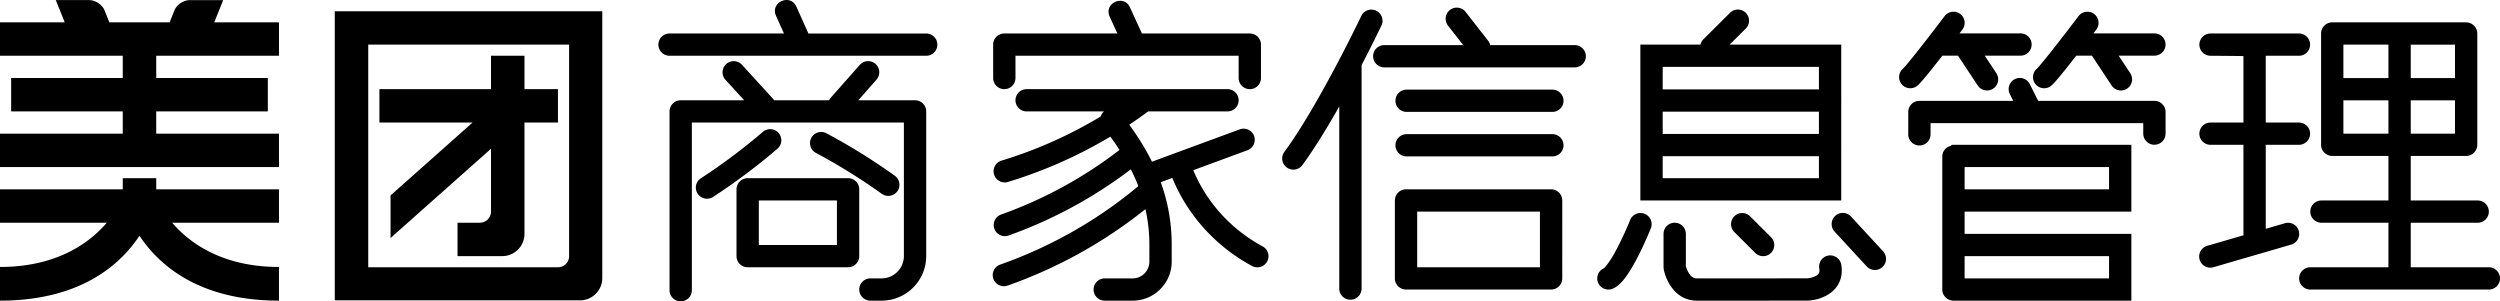 <svg xmlns="http://www.w3.org/2000/svg" viewBox="0 0 448 54"><path fill-rule="evenodd" d="M19.14 39.912H0v-5.984h21.997v-1.995h5.999v1.995h21.996v5.984h-19.14c3.45 4.04 9.487 7.928 19.14 7.928v6.035c-13.73 0-21.158-5.85-24.996-11.625C21.158 48.025 13.73 53.875 0 53.875V47.84c9.653 0 15.69-3.889 19.14-7.928zM38.394 4.007h11.598v5.984H0V4.007h11.598l-1.6-3.99h5.98c1.116 0 2.347.817 2.762 1.853l.857 2.137h10.798l.857-2.137C31.668.834 32.9.018 34.014.018h5.98l-1.6 3.99zm-16.397 9.974H2v5.984h19.997v3.99H0v5.984h49.992v-5.984H27.996v-3.99h19.997v-5.984H27.996V9.99h-6v3.99zm65.99 1.995V9.99h5.999v5.985h5.999v5.984h-6v19.957c0 2.199-1.788 3.98-3.995 3.98h-8.002v-5.985h4.001c1.112 0 1.998-.9 1.998-2.01V21.96v4.698L69.989 42.65v-7.632L84.686 21.96H67.99v-5.984h19.997zM59.99 2.013v51.81h43.934c2.212 0 4.005-1.784 4.005-3.98V2.013H59.99zm292.067 43.883h25.884v3.99h-25.884v-3.99zm-2.232 7.962a.44.44 0 0 0 .122.017h31.993V41.907h-29.883v-3.99h29.883V25.95h-31.994a.49.49 0 0 0-.364.178c-.875.213-1.525 1-1.525 1.938v23.812c0 1.023.773 1.866 1.768 1.981zm2.232-23.92h25.884v3.99h-25.884v-3.99zM65.99 47.892V7.997h35.994v37.916c0 1.092-.89 1.978-1.986 1.978H65.99zm294.171-31.036a1.992 1.992 0 0 1 .894-2.677 2.002 2.002 0 0 1 2.683.892l1.506 3.005h20.827c1.105 0 2 .893 2 1.994v3.874a1.997 1.997 0 0 1-2 1.994c-1.104 0-2-.893-2-1.994v-1.879h2-42.113 2v2.011a1.997 1.997 0 0 1-2 1.995c-1.105 0-2-.893-2-1.995V20.07c0-1.101.895-1.994 2-1.994h16.815l-.612-1.22zm19.499-6.882h6.407c1.104 0 2-.893 2-1.995a1.997 1.997 0 0 0-2-1.994h-10.929l.2-.263.323-.426c.664-.88.488-2.131-.394-2.794a2.003 2.003 0 0 0-2.8.392 412.946 412.946 0 0 1-3.761 4.897l-.197.252c-1.815 2.32-3.168 3.967-3.532 4.294a1.991 1.991 0 0 0-.149 2.817 2.003 2.003 0 0 0 2.825.148c.628-.564 1.964-2.19 4.01-4.805l.198-.254.21-.269h2.797l3.535 5.343a2.003 2.003 0 0 0 2.77.566 1.992 1.992 0 0 0 .568-2.764l-2.081-3.145zm-23.996 0h6.406c1.105 0 2-.893 2-1.995a1.997 1.997 0 0 0-2-1.994h-10.928l.199-.263.323-.426c.665-.88.489-2.131-.393-2.794a2.003 2.003 0 0 0-2.8.392 412.946 412.946 0 0 1-3.761 4.897l-.197.252c-1.816 2.32-3.168 3.967-3.532 4.294a1.991 1.991 0 0 0-.149 2.817 2.003 2.003 0 0 0 2.824.148c.628-.564 1.965-2.19 4.01-4.805l.199-.254.21-.269h2.797l3.535 5.343a2.003 2.003 0 0 0 2.77.566 1.992 1.992 0 0 0 .568-2.764l-2.081-3.145zm-225.662 4.323a1.991 1.991 0 0 1 .13-2.818 2.003 2.003 0 0 1 2.826.13l5.499 6.016c.099.108.184.224.254.346h9.859c.077-.161.178-.315.303-.457l2.116-2.395 3.078-3.484a2.003 2.003 0 0 1 2.822-.178c.829.728.909 1.989.179 2.815l-3.078 3.484-.19.215h10.175c1.104 0 2 .893 2 1.995v25.913c0 4.411-3.576 7.997-7.98 7.997h-2.019c-1.104 0-2-.893-2-1.994 0-1.102.896-1.995 2-1.995h2.019c2.19 0 3.98-1.795 3.98-4.008V19.965v1.995h-37.994v-1.995 32.04a1.997 1.997 0 0 1-2 1.995c-1.104 0-2-.893-2-1.995v-32.04c0-1.102.896-1.995 2-1.995h11.38l-3.359-3.674zm14.87-8.294h21.103c1.104 0 2 .893 2 1.995a1.997 1.997 0 0 1-2 1.994h-45.993c-1.105 0-2-.893-2-1.994 0-1.102.895-1.995 2-1.995h20.507l-1.426-3.173c-1.09-2.427 2.559-4.06 3.65-1.632l2.159 4.805zm7.105 29.92h-2v9.974-1.994H135.98v1.994-9.973h-2 17.998zm-17.997-3.989c-1.105 0-2 .893-2 1.995v11.968c0 1.102.895 1.995 2 1.995h17.997c1.104 0 2-.893 2-1.995V33.928a1.997 1.997 0 0 0-2-1.995H133.98zm-6.194 3.354c4.03-2.625 7.883-5.51 11.532-8.635a1.991 1.991 0 0 0 .214-2.813 2.003 2.003 0 0 0-2.82-.214 105.984 105.984 0 0 1-11.112 8.321 1.992 1.992 0 0 0-.582 2.76 2.003 2.003 0 0 0 2.768.58zm18.427-7.885a106.232 106.232 0 0 1 11.803 7.33 2.003 2.003 0 0 0 2.79-.458 1.992 1.992 0 0 0-.458-2.783 110.233 110.233 0 0 0-12.248-7.607 2.002 2.002 0 0 0-2.707.818 1.992 1.992 0 0 0 .82 2.7zm77.753-21.4c1.104 0 2 .893 2 1.995v5.984a1.997 1.997 0 0 1-2 1.995c-1.104 0-2-.893-2-1.995V9.99h2-43.993 2v3.99a1.997 1.997 0 0 1-2 1.995c-1.105 0-2-.893-2-1.995V7.997c0-1.102.895-1.995 2-1.995h20.263l-1.38-3.02c-1.106-2.42 2.533-4.074 3.639-1.654l2.136 4.674h19.335zm-26.13 13.963c-.283.25-.48.562-.585.9a78.453 78.453 0 0 1-17.783 7.919 1.994 1.994 0 0 0-1.33 2.49 2 2 0 0 0 2.495 1.326 82.47 82.47 0 0 0 18.34-8.112 47.26 47.26 0 0 1 1.65 2.376 77.355 77.355 0 0 1-21.223 11.58 1.993 1.993 0 0 0-1.21 2.549 2.001 2.001 0 0 0 2.555 1.207 81.348 81.348 0 0 0 21.898-11.854c.508.996.959 1.996 1.35 3.004-7.266 6.072-15.65 10.85-24.764 14.068a1.993 1.993 0 0 0-1.218 2.546 2.001 2.001 0 0 0 2.553 1.214c9.024-3.186 17.371-7.832 24.696-13.704a28.9 28.9 0 0 1 .709 6.428v2.988a3 3 0 0 1-3 2.996h-5c-1.104 0-1.999.893-1.999 1.995 0 1.101.895 1.994 2 1.994h5c3.864 0 6.998-3.13 6.998-6.985v-2.988c0-3.959-.663-7.67-1.963-11.253.863-.318 1.44-.53 2.077-.766 2.73 6.69 7.796 12.28 14.282 15.781a2.002 2.002 0 0 0 2.71-.805 1.992 1.992 0 0 0-.806-2.703c-5.638-3.044-10.041-7.881-12.432-13.656l9.709-3.579a1.993 1.993 0 0 0 1.183-2.562 2.001 2.001 0 0 0-2.569-1.18l-9.922 3.657-5.806 2.14c-1.106-2.234-2.465-4.432-4.07-6.627a81.339 81.339 0 0 0 3.387-2.384h14.219c1.104 0 2-.893 2-1.995a1.997 1.997 0 0 0-2-1.994h-35.995c-1.104 0-2 .893-2 1.994 0 1.102.896 1.995 2 1.995h13.864zm64.38-11.883l-2.733-3.493a1.991 1.991 0 0 1 .346-2.8 2.003 2.003 0 0 1 2.807.345l4.027 5.148c.19.244.316.517.378.8h15.144c1.104 0 2 .893 2 1.995a1.997 1.997 0 0 1-2 1.994h-34.12c-1.105 0-2-.893-2-1.994 0-1.102.895-1.995 2-1.995h14.15zm-22.22 10.986l-.28.495a145.563 145.563 0 0 1-3.16 5.308c-1.118 1.783-2.179 3.361-3.176 4.713a2.003 2.003 0 0 1-2.795.426 1.991 1.991 0 0 1-.427-2.789c.932-1.264 1.939-2.762 3.007-4.466.985-1.57 2.013-3.3 3.072-5.162a244.423 244.423 0 0 0 5.427-10.132 267.289 267.289 0 0 0 2.279-4.6 2.002 2.002 0 0 1 2.665-.944 1.993 1.993 0 0 1 .946 2.658 271.263 271.263 0 0 1-3.563 7.104c.003.044.005.087.005.13v39.905a1.997 1.997 0 0 1-2 1.994c-1.105 0-2-.893-2-1.994V19.068zm12.068.982h26.121c1.105 0 2-.893 2-1.994a1.997 1.997 0 0 0-2-1.995h-26.12c-1.105 0-2 .893-2 1.995 0 1.101.895 1.994 2 1.994zm0 7.98h26.121c1.105 0 2-.894 2-1.996a1.997 1.997 0 0 0-2-1.994h-26.12c-1.105 0-2 .893-2 1.994 0 1.102.895 1.995 2 1.995zm25.894 9.888h-2v9.973h2-25.996 2v-9.973h-2 25.996zm-27.996-1.995v13.963c0 1.102.895 1.995 2 1.995h25.996c1.104 0 2-.893 2-1.995V35.923a1.997 1.997 0 0 0-2-1.995h-25.996c-1.105 0-2 .893-2 1.995zm54.766-27.926h-10.773v27.926h35.995v-9.759a2.017 2.017 0 0 0 0-.338v-7.64a2.017 2.017 0 0 0 0-.339v-9.85h-20.003l2.895-2.877c.782-.777.784-2.04.005-2.82a2.003 2.003 0 0 0-2.828-.006l-4.75 4.72c-.281.28-.462.622-.541.983zM325.95 24v-3.99h-27.863c-.045 0-.089-.001-.132-.004v3.998c.043-.003.087-.004.132-.004h27.863zm0 3.989v3.943h-27.995v-3.947c.043.003.087.004.132.004h27.863zm0-11.968v-4.036h-27.995v4.04c.043-.003.087-.004.132-.004h27.863zM292.12 39.43c-.117.288-.332.806-.626 1.475a59.89 59.89 0 0 1-1.542 3.265c-.509.99-.998 1.85-1.449 2.538-.539.82-.995 1.322-1.089 1.364a1.993 1.993 0 0 0-1.015 2.633 2.002 2.002 0 0 0 2.64 1.012c1.012-.448 1.87-1.392 2.81-2.823.539-.82 1.094-1.799 1.663-2.906a63.772 63.772 0 0 0 1.646-3.484c.312-.712.544-1.268.674-1.593a1.993 1.993 0 0 0-1.114-2.593 2.001 2.001 0 0 0-2.599 1.112zm18.668 2.15l3.75 3.74c.78.78 2.047.78 2.828 0 .78-.778.78-2.041 0-2.82l-3.75-3.74a2.003 2.003 0 0 0-2.828 0 1.991 1.991 0 0 0 0 2.82zm17.971-.078l5.75 6.234c.747.81 2.012.863 2.825.117a1.991 1.991 0 0 0 .118-2.818l-5.75-6.234a2.003 2.003 0 0 0-2.825-.117 1.991 1.991 0 0 0-.118 2.818zm-30.654.409v5.984l.034.363a8.27 8.27 0 0 0 1.024 2.649c1.07 1.801 2.722 2.972 4.942 2.972l9.666-.004h1.497l6.07-.004 2.649-.001a7.913 7.913 0 0 0 2.848-.686c2.241-1.005 3.57-2.98 3.124-5.74a2 2 0 0 0-2.292-1.652 1.995 1.995 0 0 0-1.656 2.287c.13.803-.101 1.146-.817 1.467a4.113 4.113 0 0 1-1.316.337c-.413-.002-.413-.002-2.541-.001l-6.07.003h-1.498l-9.664.005c-.632 0-1.09-.325-1.502-1.017a4.525 4.525 0 0 1-.532-1.341l.034.363v-5.984a1.997 1.997 0 0 0-2-1.995c-1.104 0-2 .893-2 1.995zM439.933 7.997v5.988h-7.928V8l7.928-.002zm-11.927 0h-8.07v5.988h8.07V8v-.002zm3.999 15.958h7.928v-5.98h-7.928v5.98zm-4 0h-8.069v-5.98h8.07v5.98zm4 3.989h9.914a2.005 2.005 0 0 0 2.013-2V6.007c0-1.09-.901-2-2.013-2H417.95a2.005 2.005 0 0 0-2.013 2v19.937c0 1.09.901 2 2.013 2h10.056v7.983h-12.001c-1.105 0-2 .893-2 1.995s.895 1.995 2 1.995h12v7.979h-14c-1.104 0-2 .893-2 1.994 0 1.102.896 1.995 2 1.995H446c1.105 0 2-.893 2-1.995a1.997 1.997 0 0 0-2-1.994h-13.995v-7.98h11.996c1.104 0 2-.892 2-1.994a1.997 1.997 0 0 0-2-1.995h-11.996v-7.983zM396.128 9.992c-1.104 0-2-.893-2-1.994 0-1.102.896-1.995 2-1.995h15.841c1.104 0 2 .893 2 1.995a1.997 1.997 0 0 1-2 1.994h-5.947l.001 11.969h5.946c1.104 0 2 .893 2 1.994a1.997 1.997 0 0 1-2 1.995h-5.946v15.053l3.438-.999a1.994 1.994 0 1 1 1.119 3.83l-13.933 4.05a1.994 1.994 0 1 1-1.119-3.83l6.496-1.888V25.95h-5.896c-1.104 0-2-.893-2-1.995 0-1.101.896-1.994 2-1.994h5.896V10.054c0-.02-5.896-.062-5.896-.062z"/></svg>